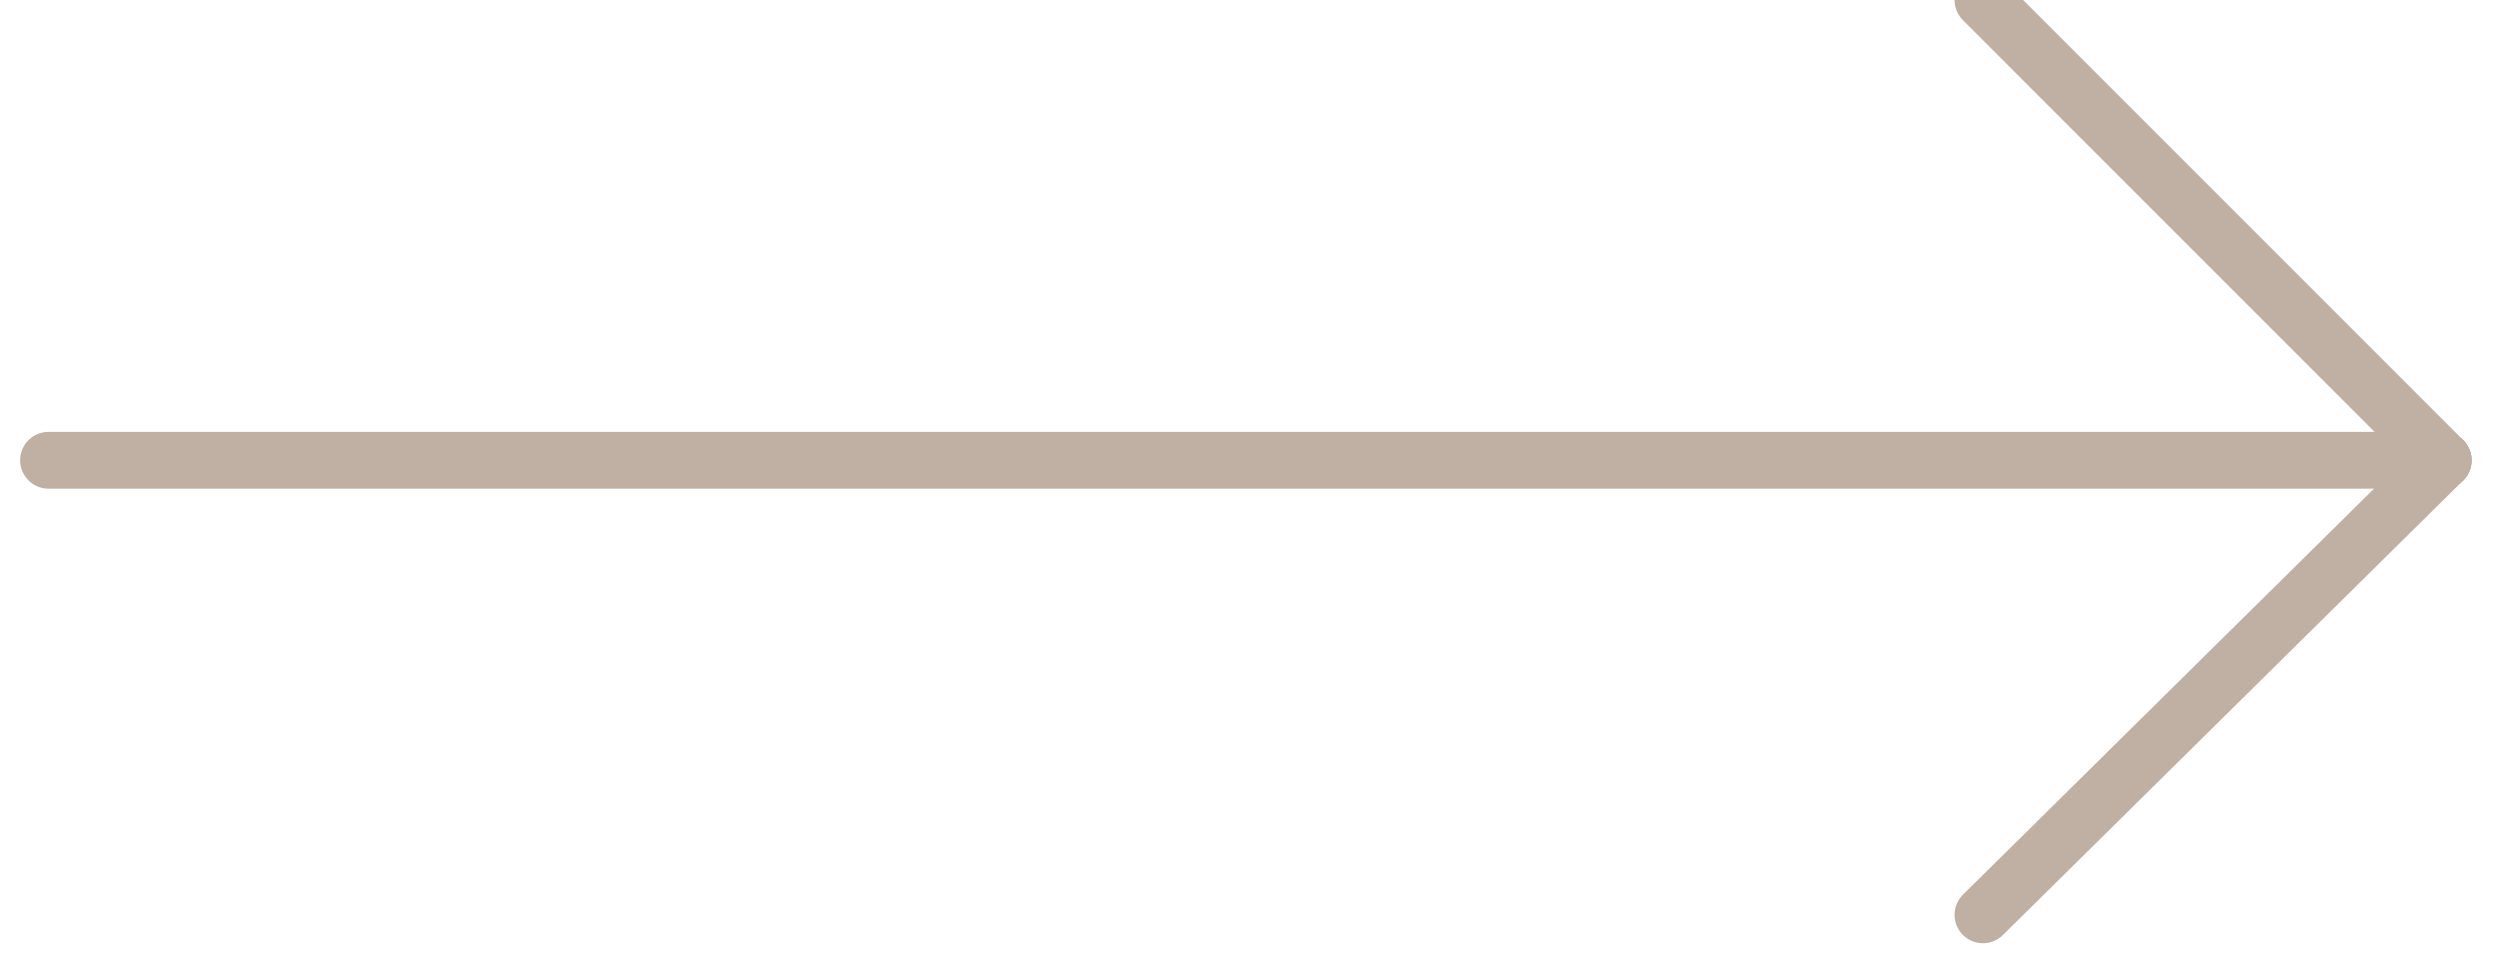 <svg width="44" height="17" viewBox="0 0 44 17" fill="none" xmlns="http://www.w3.org/2000/svg">
<g clip-path="url(#clip0)">
<path d="M43 8.101H0.854" stroke="#C0B0A3" stroke-linecap="round" stroke-linejoin="round"/>
<path d="M34.9 16.101L43 8.101" stroke="#C0B0A3" stroke-linecap="round" stroke-linejoin="round"/>
<path d="M43 8.101L34.9 0" stroke="#C0B0A3" stroke-linecap="round" stroke-linejoin="round"/>
</g>
<defs>
<clipPath id="clip0">
<rect width="44" height="17" transform="matrix(-1 0 0 1 44 0)" fill="white"/>
</clipPath>
</defs>
</svg>
